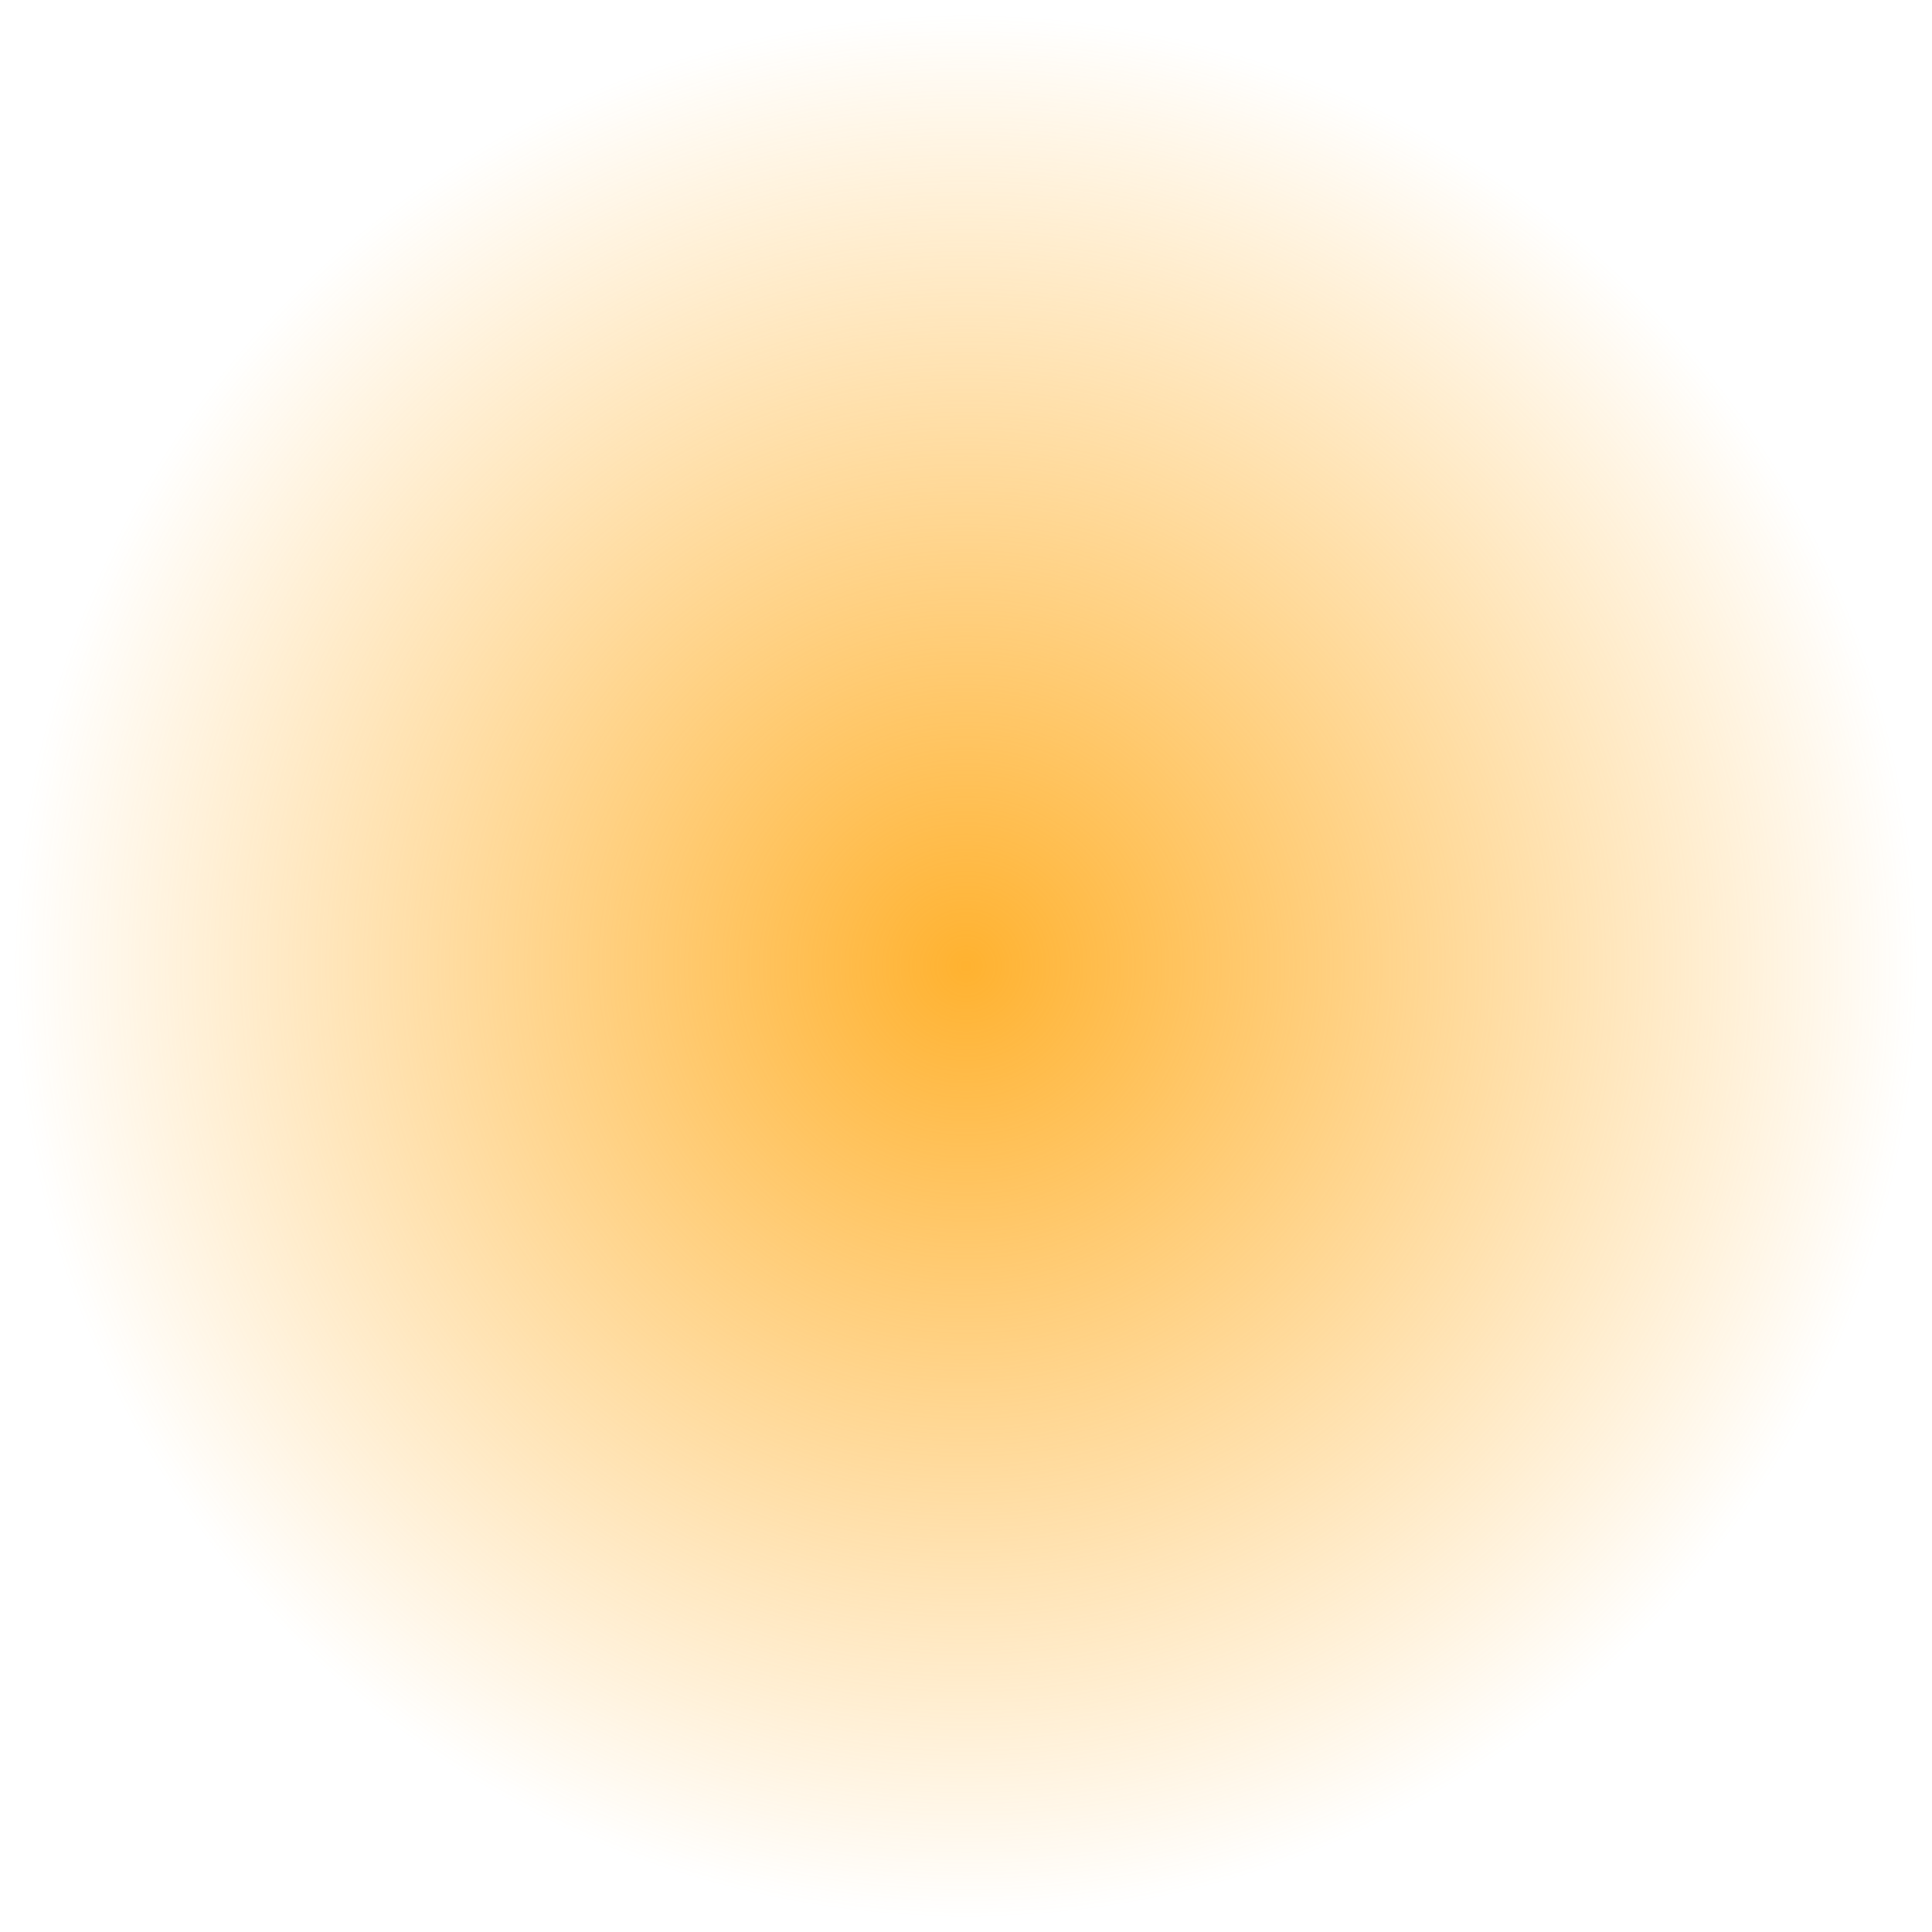 <?xml version="1.0" encoding="UTF-8" standalone="no"?>
<!-- Created with Inkscape (http://www.inkscape.org/) -->

<svg
   xmlns:dc="http://purl.org/dc/elements/1.1/"
   xmlns:cc="http://creativecommons.org/ns#"
   xmlns:rdf="http://www.w3.org/1999/02/22-rdf-syntax-ns#"
   xmlns:svg="http://www.w3.org/2000/svg"
   xmlns="http://www.w3.org/2000/svg"
   xmlns:xlink="http://www.w3.org/1999/xlink"
   xmlns:sodipodi="http://sodipodi.sourceforge.net/DTD/sodipodi-0.dtd"
   xmlns:inkscape="http://www.inkscape.org/namespaces/inkscape"
   width="512"
   height="512"
   viewBox="0 0 135.467 135.467"
   version="1.1"
   id="svg4710"
   inkscape:version="0.92.4 (5da689c313, 2019-01-14)"
   sodipodi:docname="particle0.svg"
   inkscape:export-filename="/home/dpascoed/workspace/spacewars/assets/textures/particles/particle0.png"
   inkscape:export-xdpi="96"
   inkscape:export-ydpi="96">
  <defs
     id="defs4704">
    <linearGradient
       inkscape:collect="always"
       id="linearGradient5354">
      <stop
         style="stop-color:#ffb230;stop-opacity:1;"
         offset="0"
         id="stop5350" />
      <stop
         style="stop-color:#ffb230;stop-opacity:0;"
         offset="1"
         id="stop5352" />
    </linearGradient>
    <radialGradient
       inkscape:collect="always"
       xlink:href="#linearGradient5354"
       id="radialGradient5356"
       cx="67.733"
       cy="229.267"
       fx="67.733"
       fy="229.267"
       r="66.757"
       gradientUnits="userSpaceOnUse" />
  </defs>
  <sodipodi:namedview
     id="base"
     pagecolor="#ffffff"
     bordercolor="#666666"
     borderopacity="1.0"
     inkscape:pageopacity="0.0"
     inkscape:pageshadow="2"
     inkscape:zoom="1.979899"
     inkscape:cx="407.92831"
     inkscape:cy="197.2198"
     inkscape:document-units="mm"
     inkscape:current-layer="layer1"
     showgrid="false"
     units="px"
     inkscape:window-width="3840"
     inkscape:window-height="2099"
     inkscape:window-x="0"
     inkscape:window-y="34"
     inkscape:window-maximized="1" />
  <g
     inkscape:label="Layer 1"
     inkscape:groupmode="layer"
     id="layer1"
     transform="translate(0,-161.533)">
    <circle
       style="fill:url(#radialGradient5356);fill-opacity:1;stroke:none;stroke-width:1.953;stroke-miterlimit:4;stroke-dasharray:none;stroke-opacity:1"
       id="path5255"
       cx="67.733"
       cy="229.267"
       r="66.757" />
  </g>
</svg>
